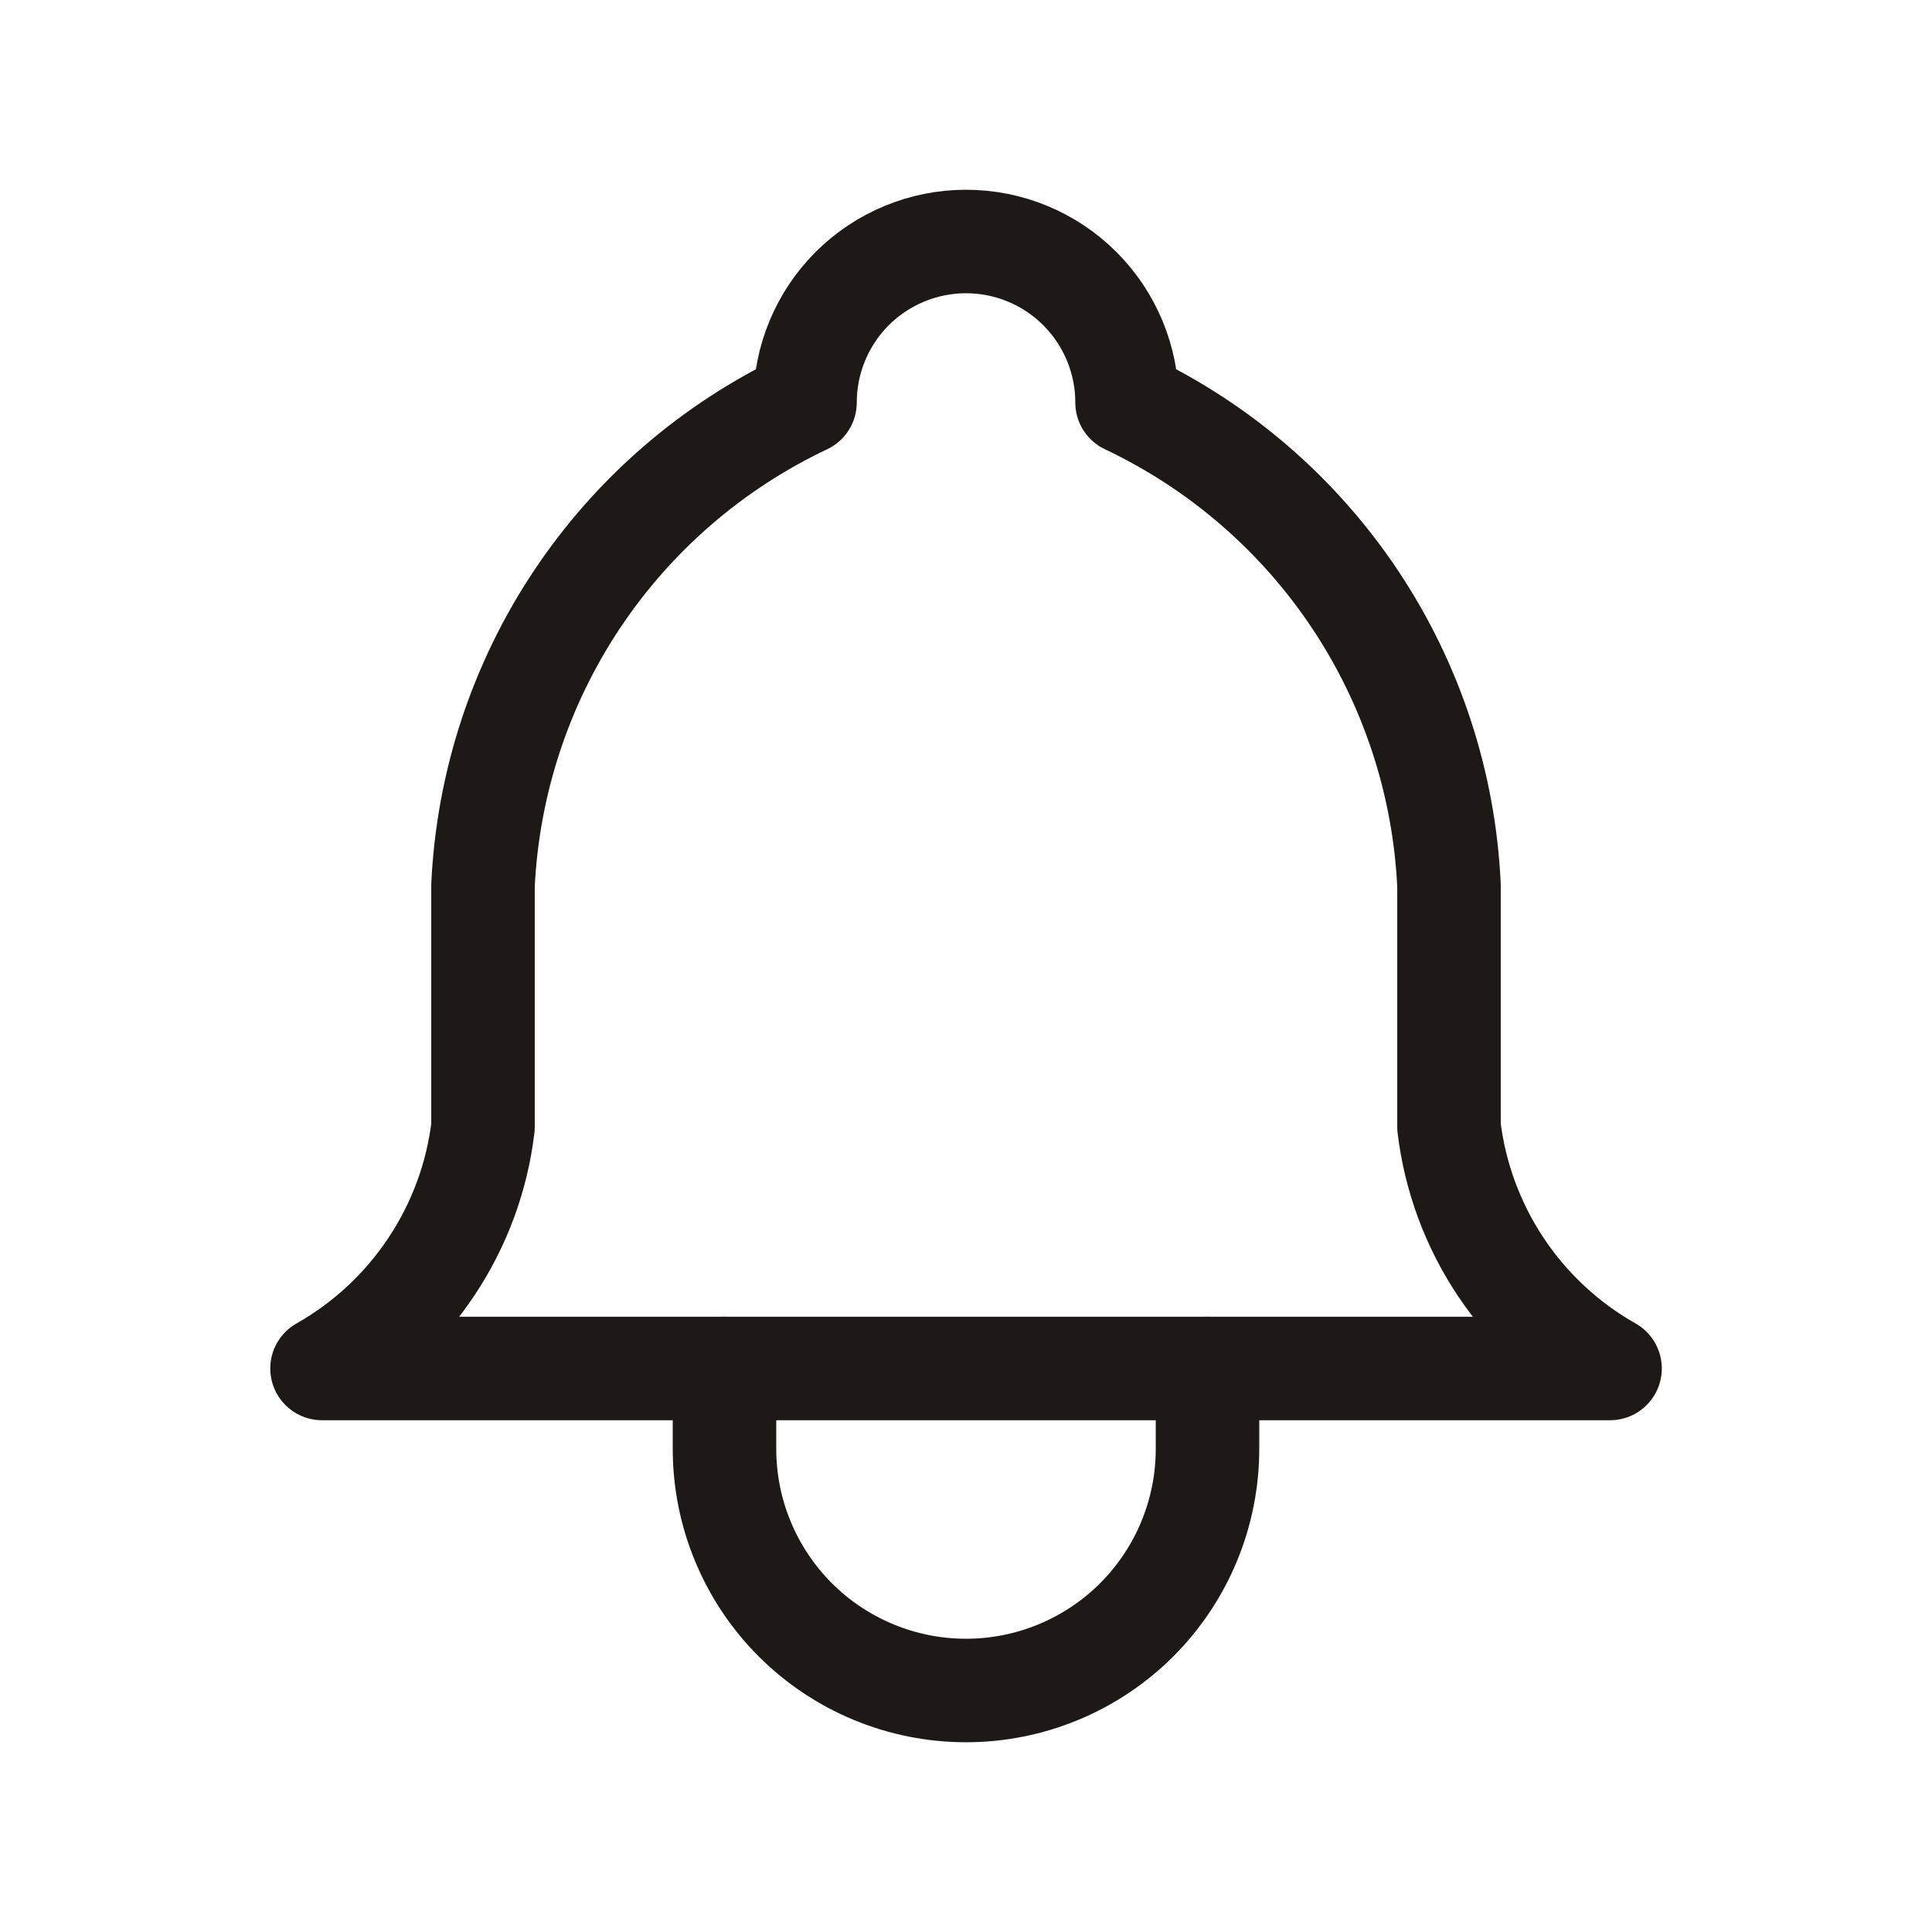 <svg width="28" height="28" viewBox="0 0 28 28" fill="none" xmlns="http://www.w3.org/2000/svg">
<g clip-path="url(#clip0_127_905)">
<path d="M11.667 5.833C11.667 5.214 11.913 4.621 12.35 4.183C12.788 3.746 13.382 3.5 14 3.5C14.619 3.5 15.213 3.746 15.65 4.183C16.088 4.621 16.334 5.214 16.334 5.833C17.674 6.467 18.816 7.453 19.638 8.686C20.46 9.919 20.931 11.353 21 12.833V16.333C21.088 17.059 21.345 17.753 21.75 18.361C22.155 18.969 22.698 19.473 23.334 19.833H4.667C5.303 19.473 5.845 18.969 6.25 18.361C6.656 17.753 6.913 17.059 7 16.333V12.833C7.07 11.353 7.541 9.919 8.363 8.686C9.185 7.453 10.327 6.467 11.667 5.833Z" stroke="#1C1917" stroke-width="1.5" stroke-linecap="round" stroke-linejoin="round"/>
<path d="M10.5 19.833V21C10.5 21.928 10.869 22.818 11.525 23.475C12.181 24.131 13.072 24.5 14 24.5C14.928 24.5 15.819 24.131 16.475 23.475C17.131 22.818 17.5 21.928 17.5 21V19.833" stroke="#1C1917" stroke-width="1.5" stroke-linecap="round" stroke-linejoin="round"/>
</g>
<defs>
<clipPath id="clip0_127_905">
<rect width="28" height="28" fill="white"/>
</clipPath>
</defs>
</svg>
